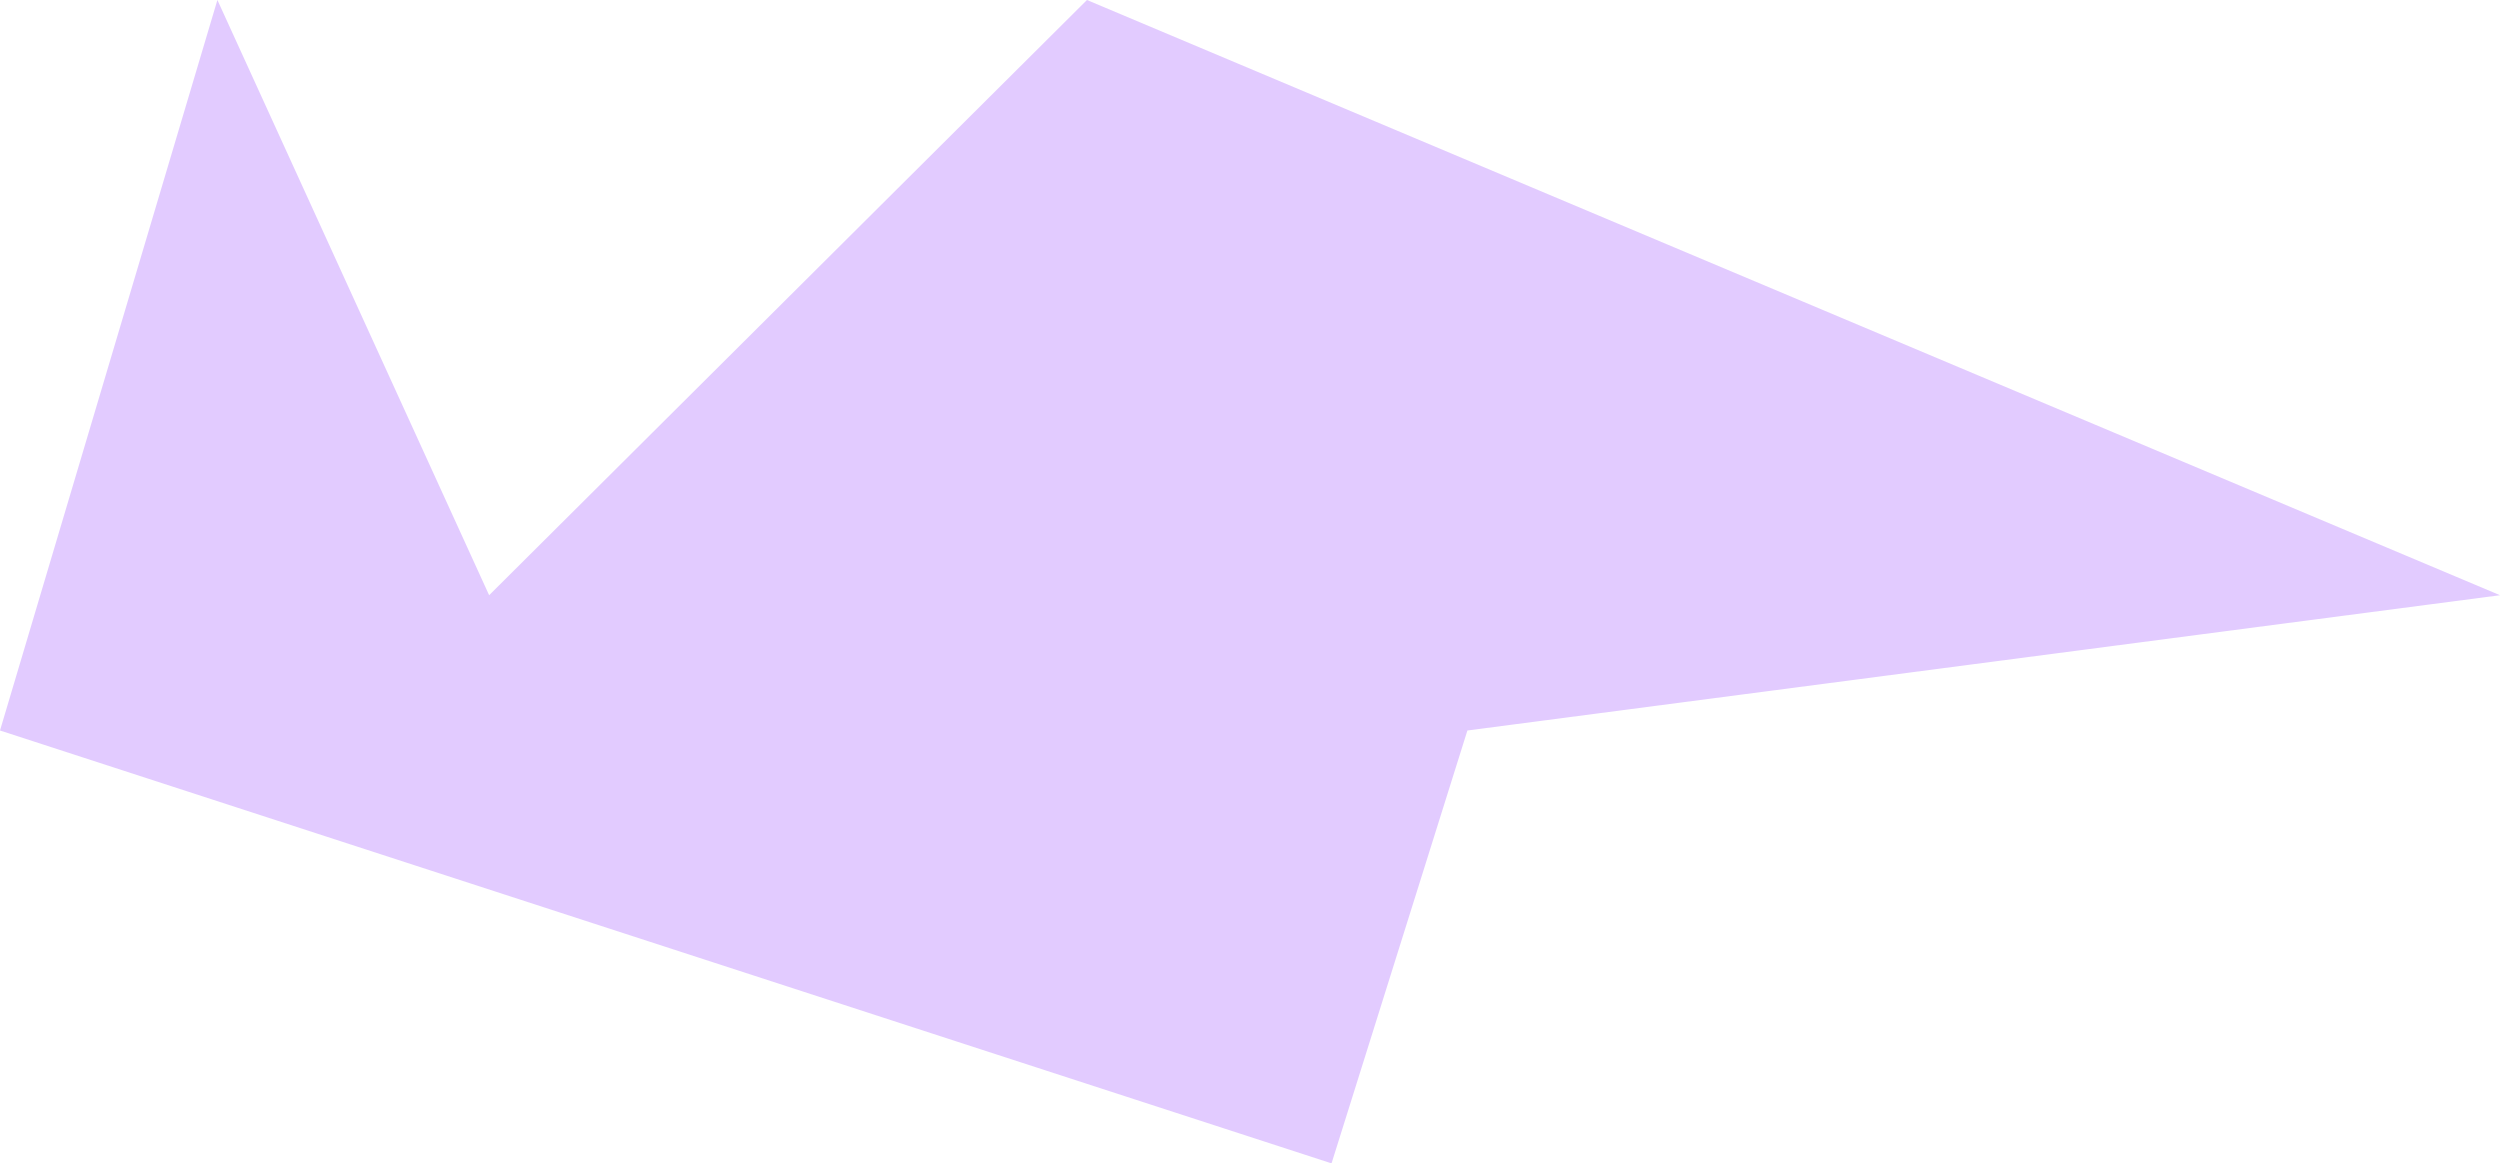 <svg width="101" height="47" viewBox="0 0 101 47" fill="none" xmlns="http://www.w3.org/2000/svg">
<path d="M8.783 0L0 29.512L53.794 47L59.283 29.512L101 24.047L43.913 0L19.761 24.047L8.783 0Z" fill="#E2CBFF"/>
</svg>
